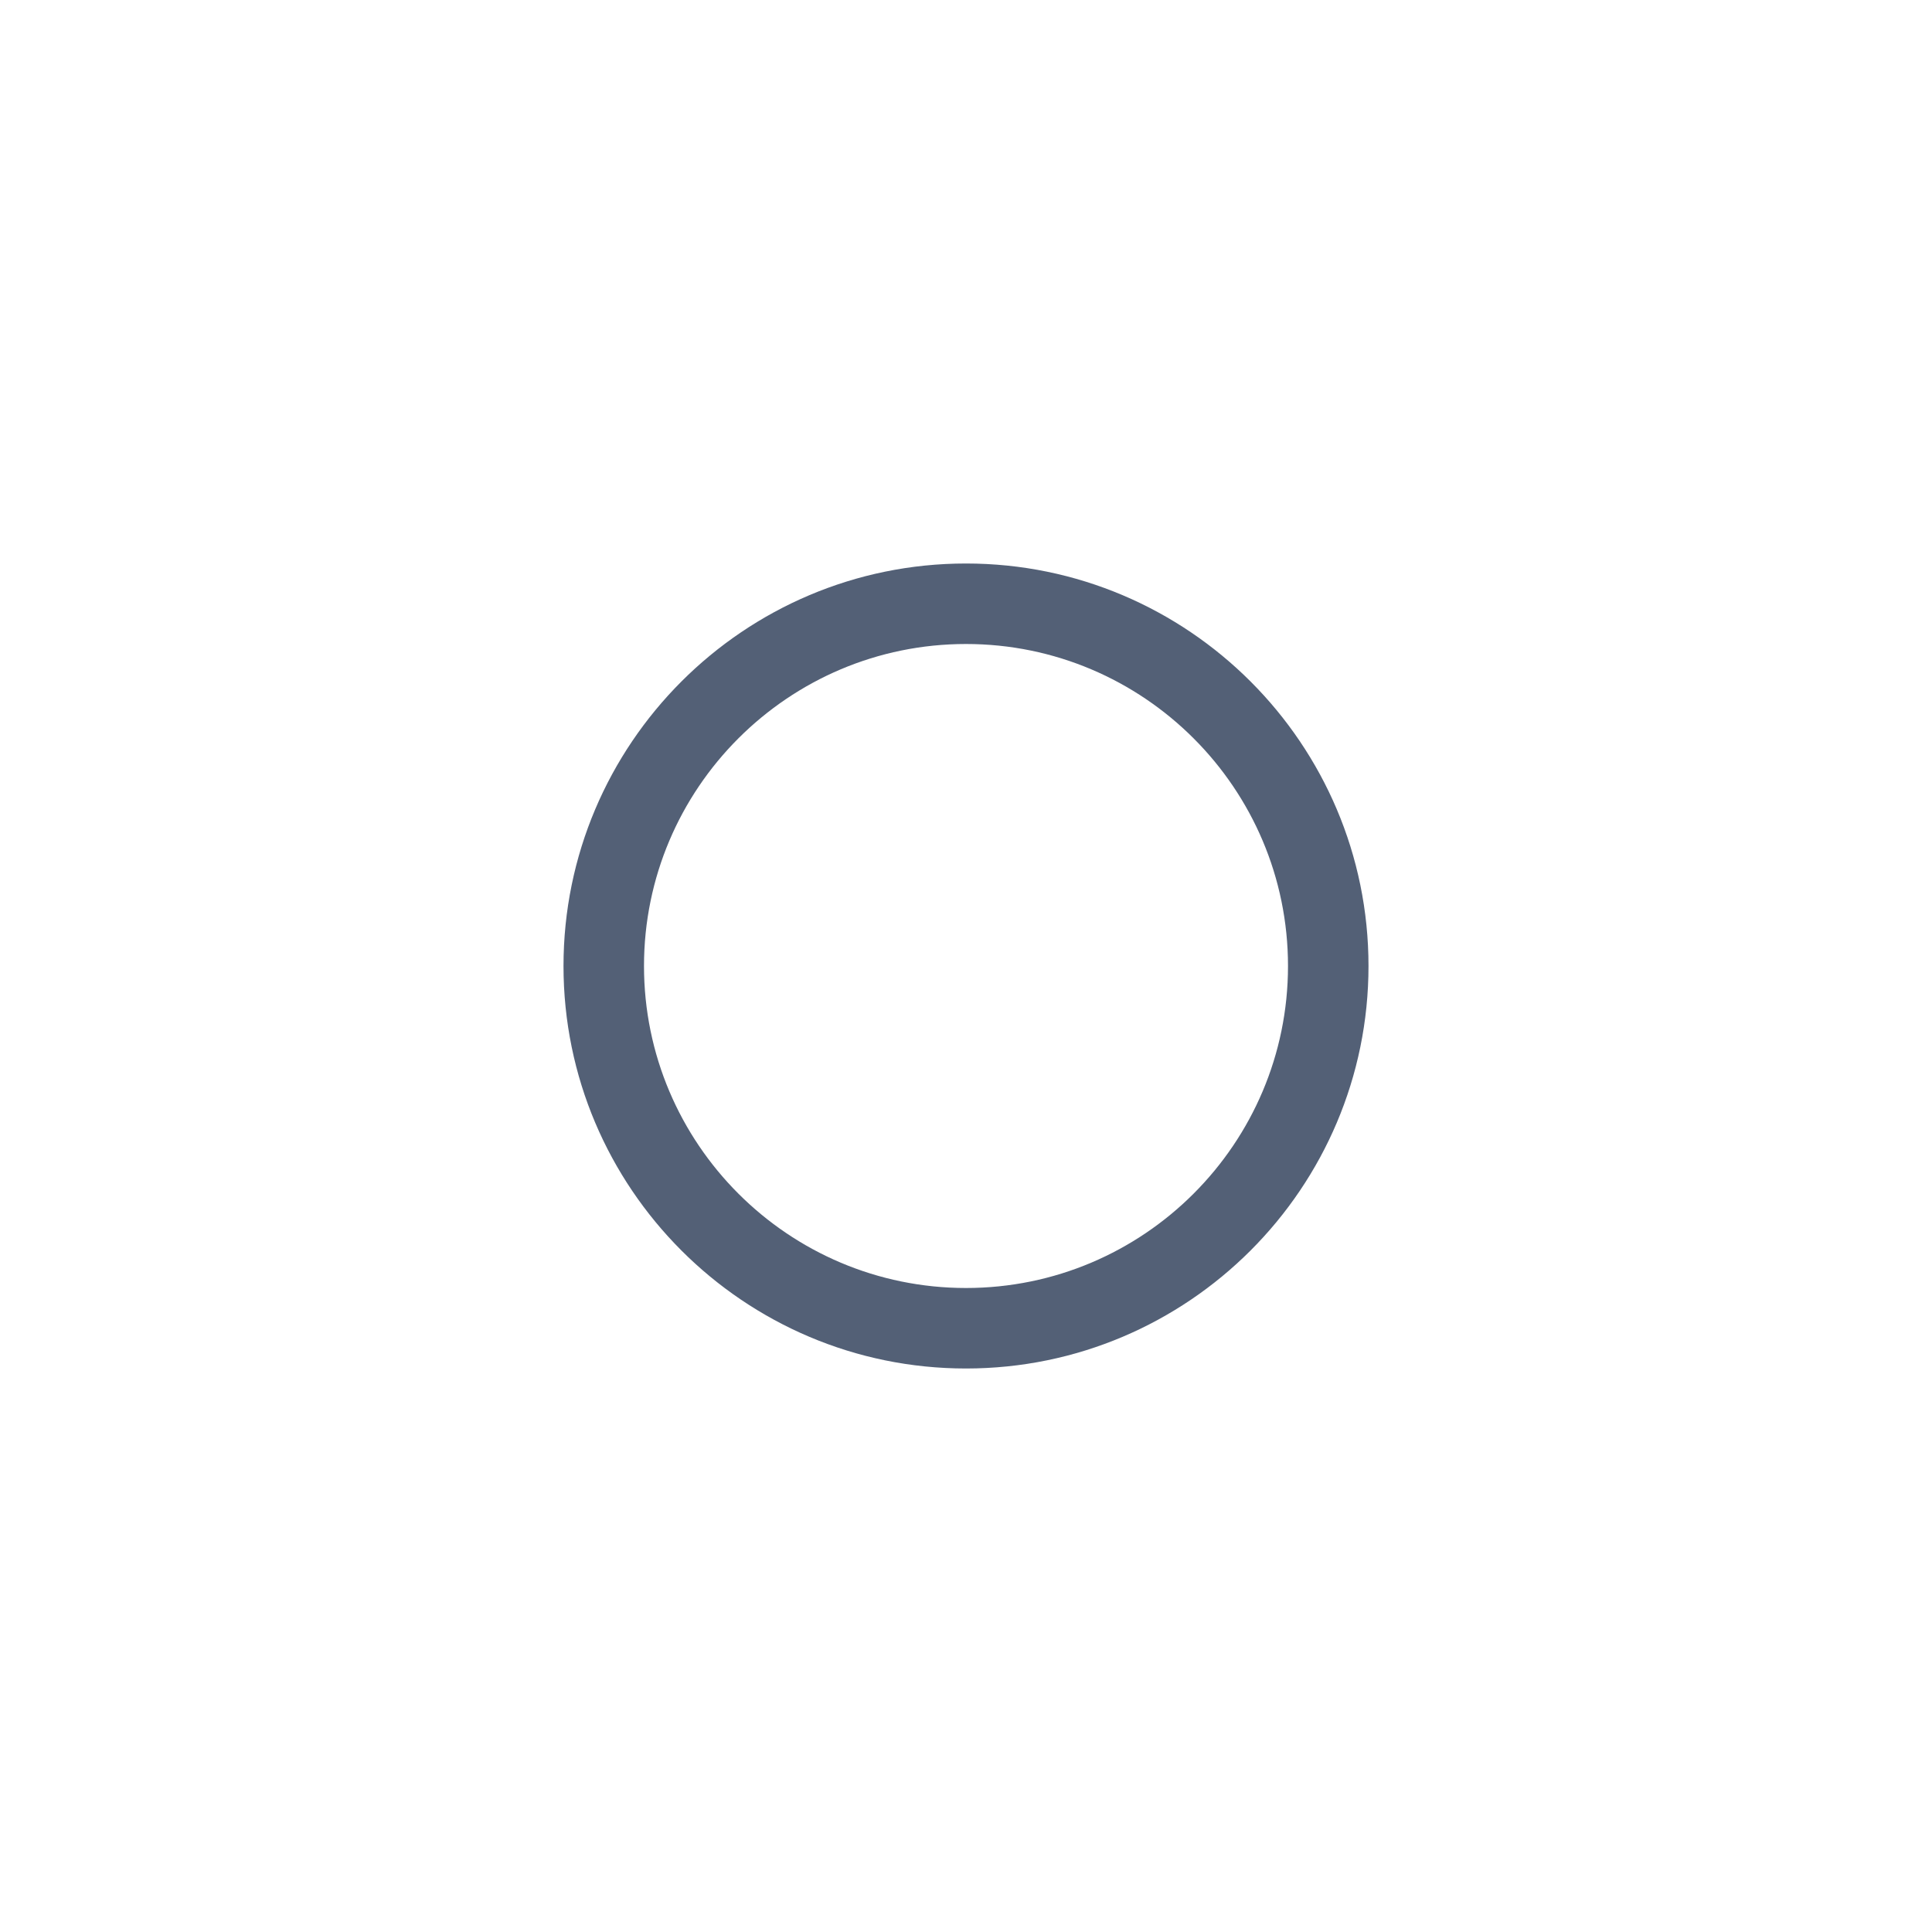 <svg xmlns="http://www.w3.org/2000/svg" width="24" height="24" viewBox="0 0 24 24">
  <path fill="#536076" d="M12,8 C9.793,8 8,9.793 8,12 C8,14.207 9.793,16 12,16 C14.207,16 16,14.207 16,12 C16,9.793 14.207,8 12,8 Z M12,7 C14.759,7 17,9.241 17,12 C17,14.759 14.759,17 12,17 C9.241,17 7,14.759 7,12 C7,9.241 9.241,7 12,7 Z"/>
</svg>

